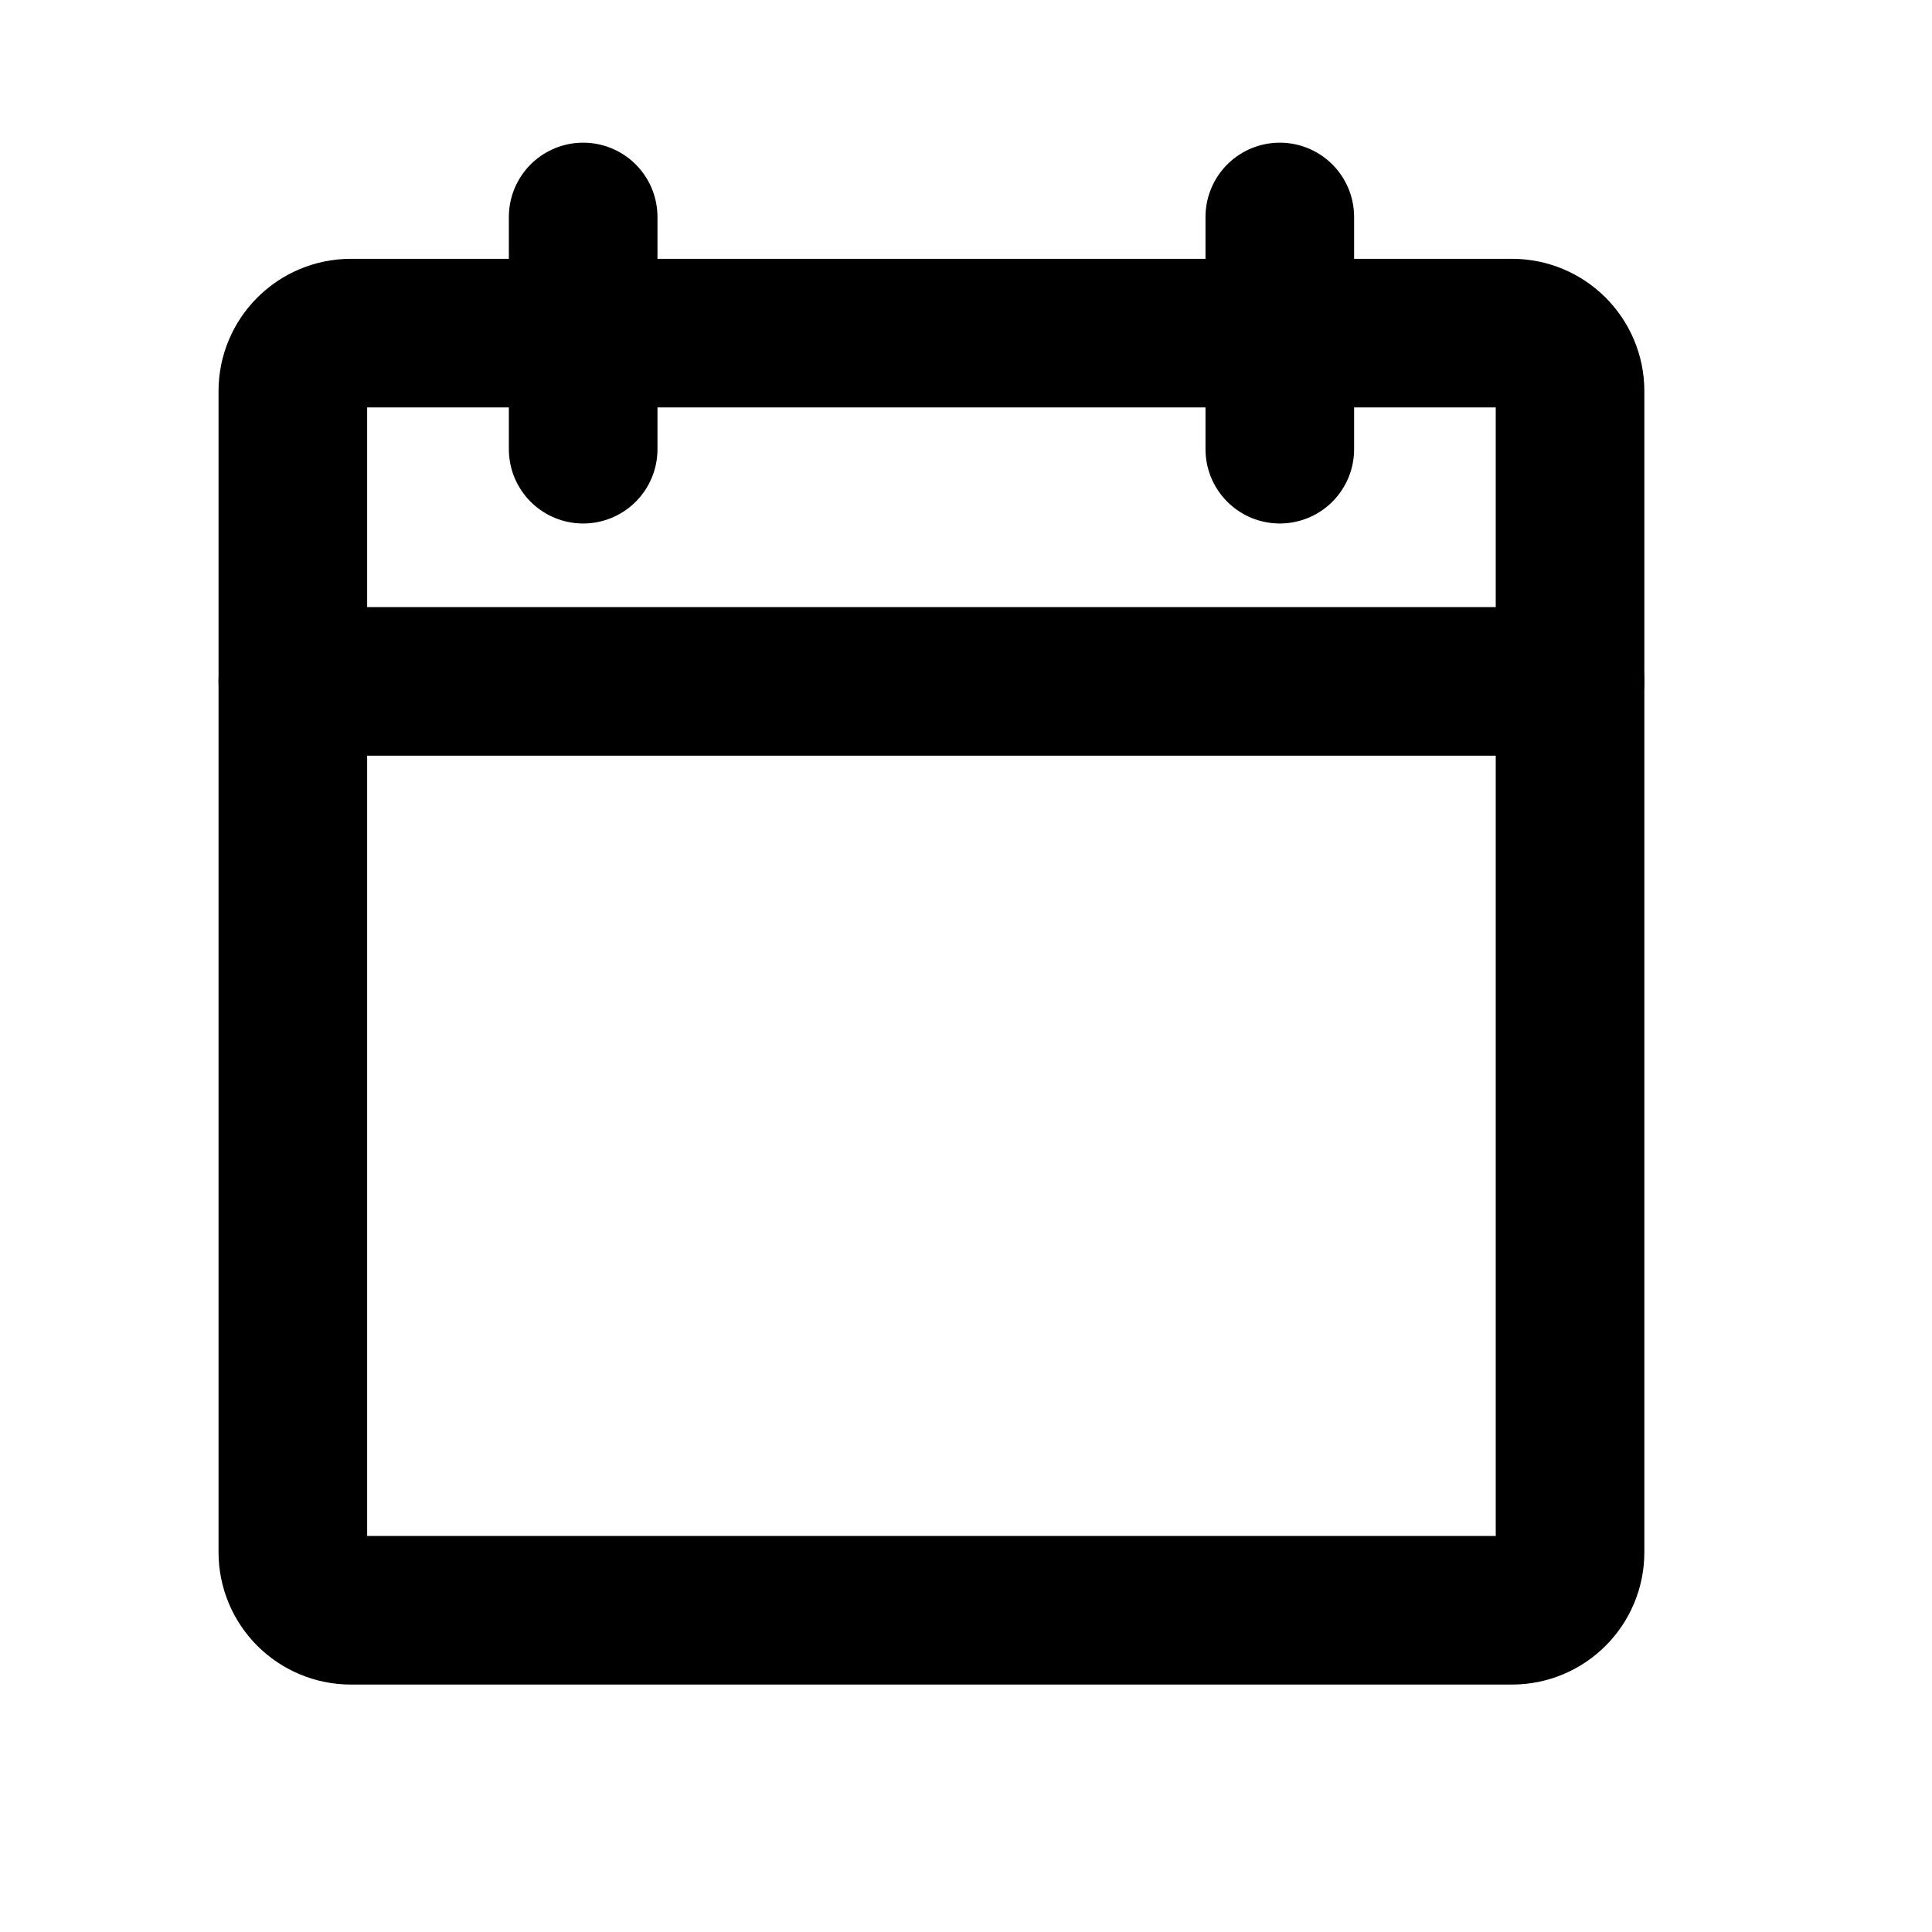 <svg width="26" height="26" viewBox="0 0 26 26" fill="none" xmlns="http://www.w3.org/2000/svg">
<path d="M20.348 4.483H4.723C4.291 4.483 3.941 4.833 3.941 5.264V20.889C3.941 21.321 4.291 21.67 4.723 21.67H20.348C20.779 21.67 21.129 21.321 21.129 20.889V5.264C21.129 4.833 20.779 4.483 20.348 4.483Z" stroke="black" stroke-width="2" stroke-linecap="round" stroke-linejoin="round"/>
<path d="M17.223 2.92V6.045" stroke="black" stroke-width="2" stroke-linecap="round" stroke-linejoin="round"/>
<path d="M7.848 2.92V6.045" stroke="black" stroke-width="2" stroke-linecap="round" stroke-linejoin="round"/>
<path d="M3.941 9.17H21.129" stroke="black" stroke-width="2" stroke-linecap="round" stroke-linejoin="round"/>
</svg>
